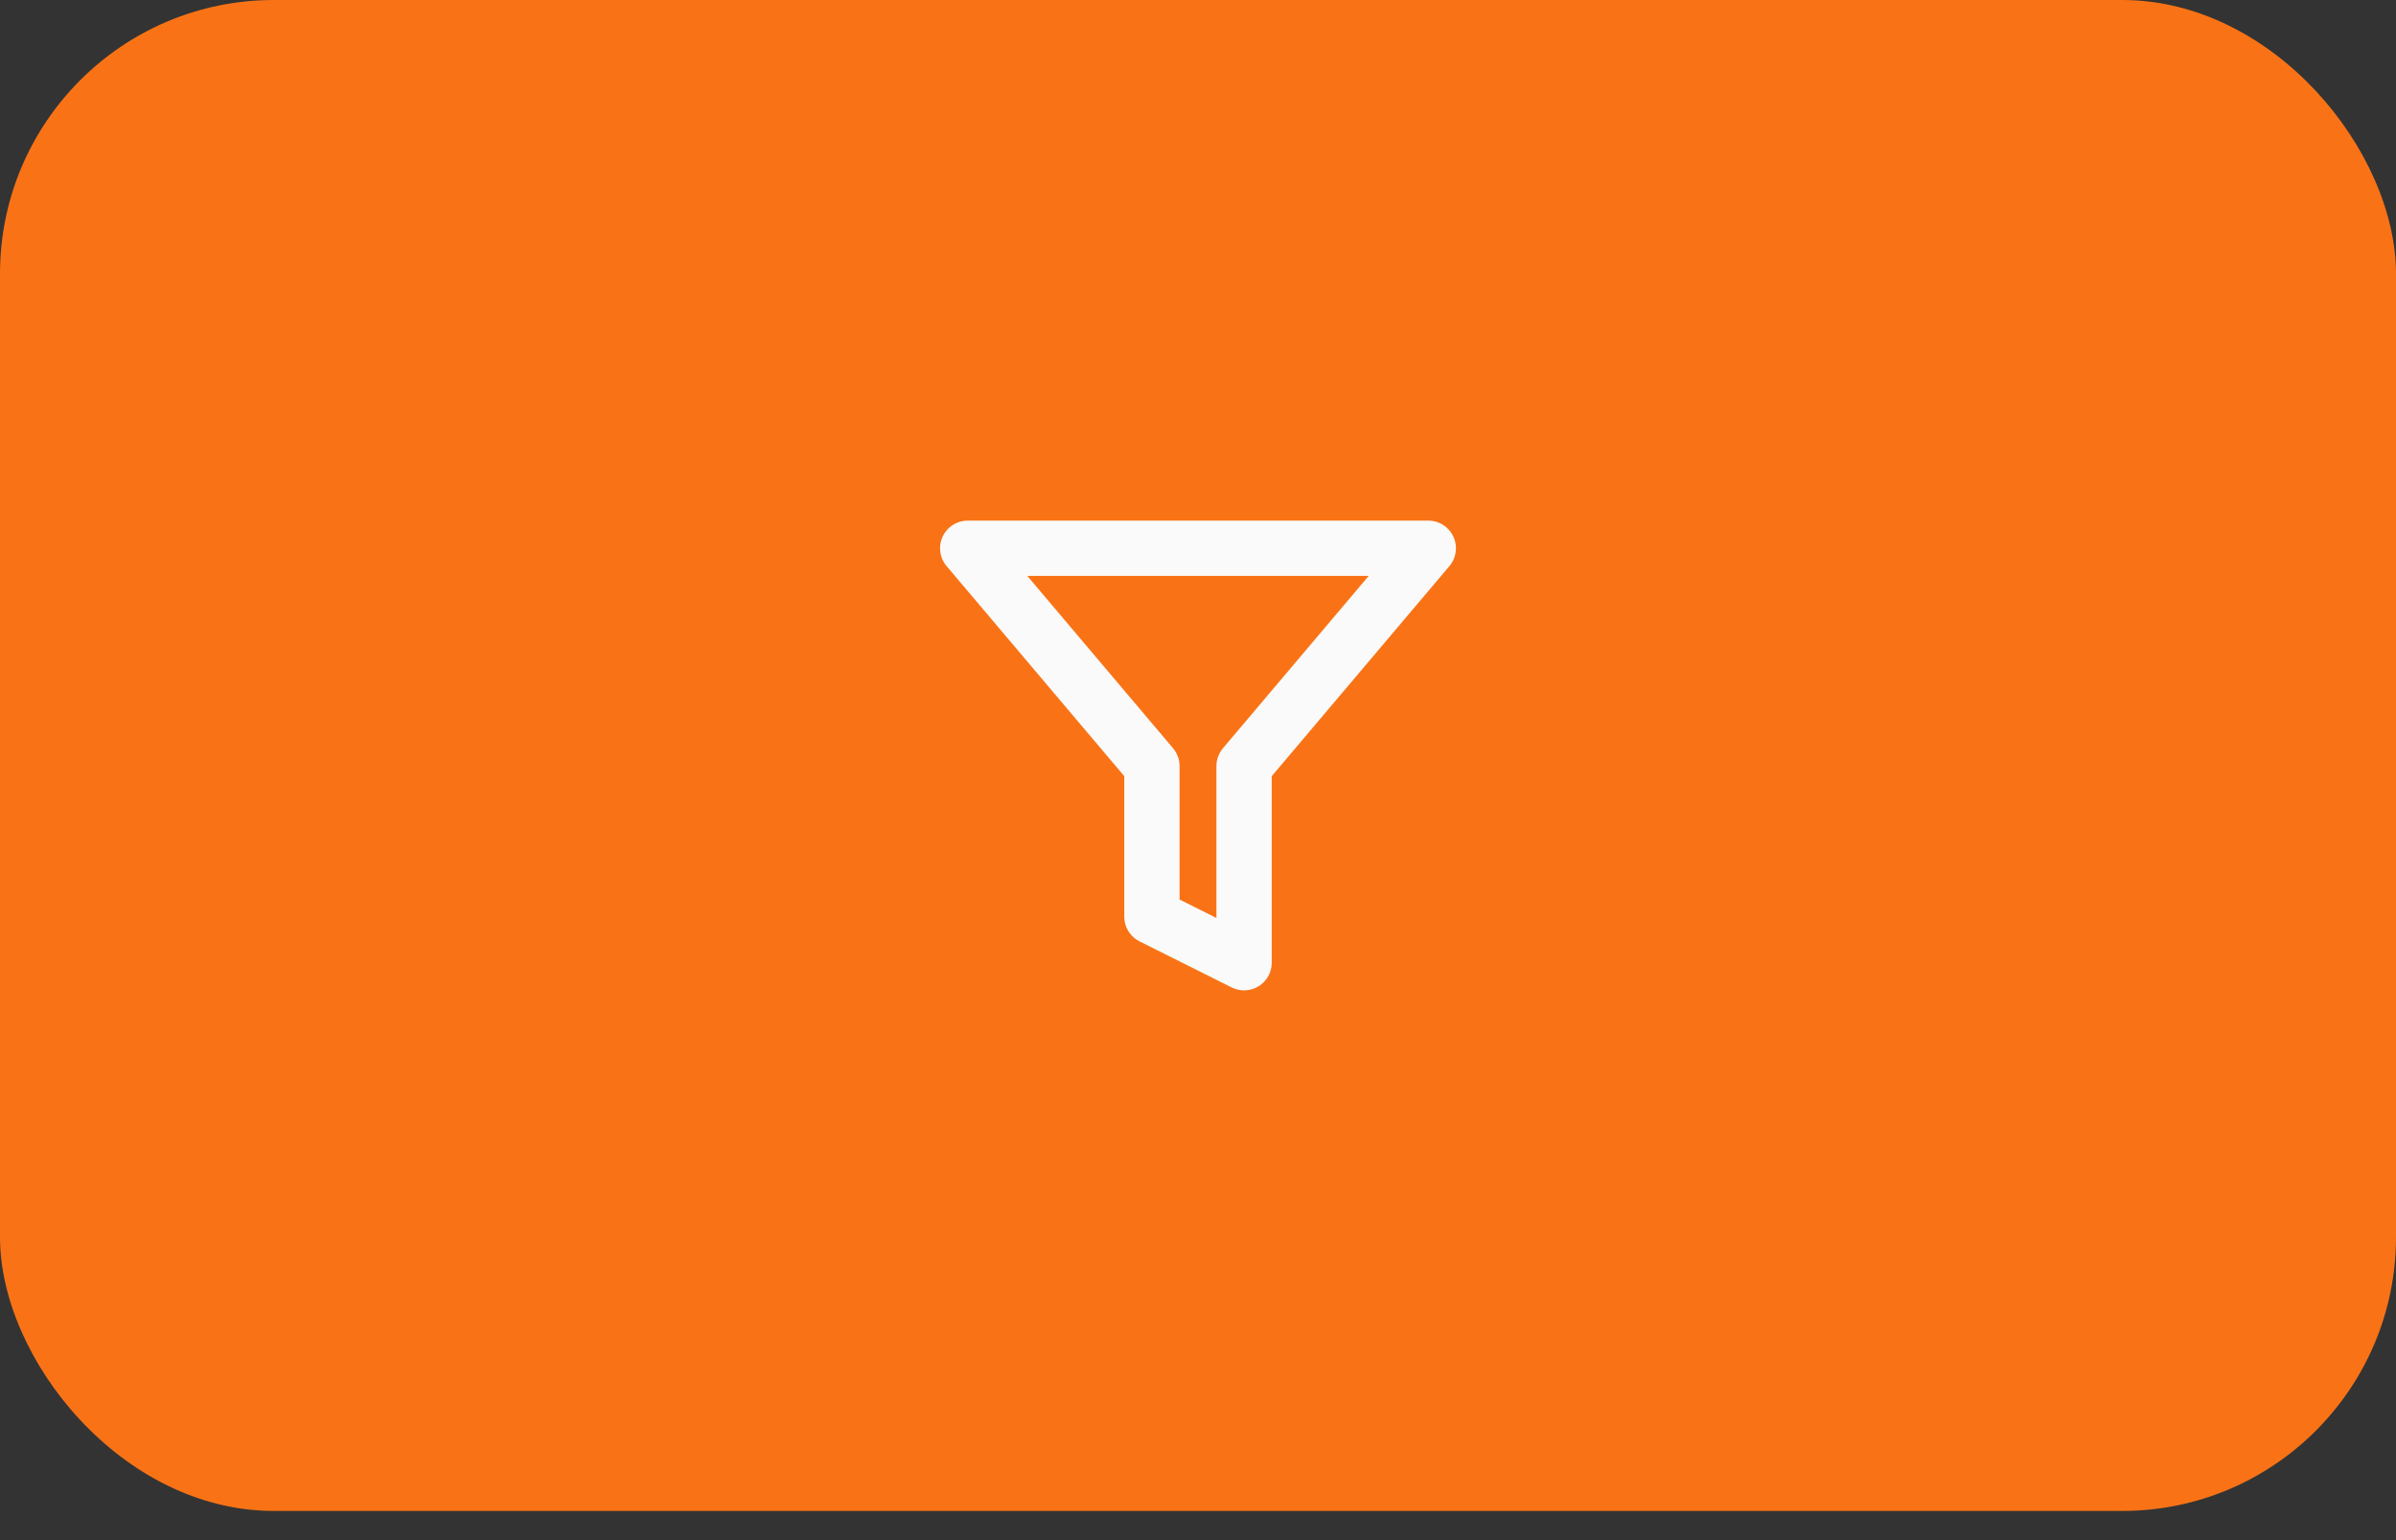 <svg width="70" height="45" viewBox="0 0 70 45" fill="none" xmlns="http://www.w3.org/2000/svg">
<rect x="0" y="0" width="70" height="45" fill="#333333" stroke="none"/>
<rect width="70" height="44.147" rx="8" fill="#F97316"/>
<path d="M41.728 16.019H28.272L33.654 22.383V26.783L36.346 28.129V22.383L41.728 16.019Z" stroke="#FAFAFA" stroke-width="1.615" stroke-linecap="round" stroke-linejoin="round"/>
</svg>